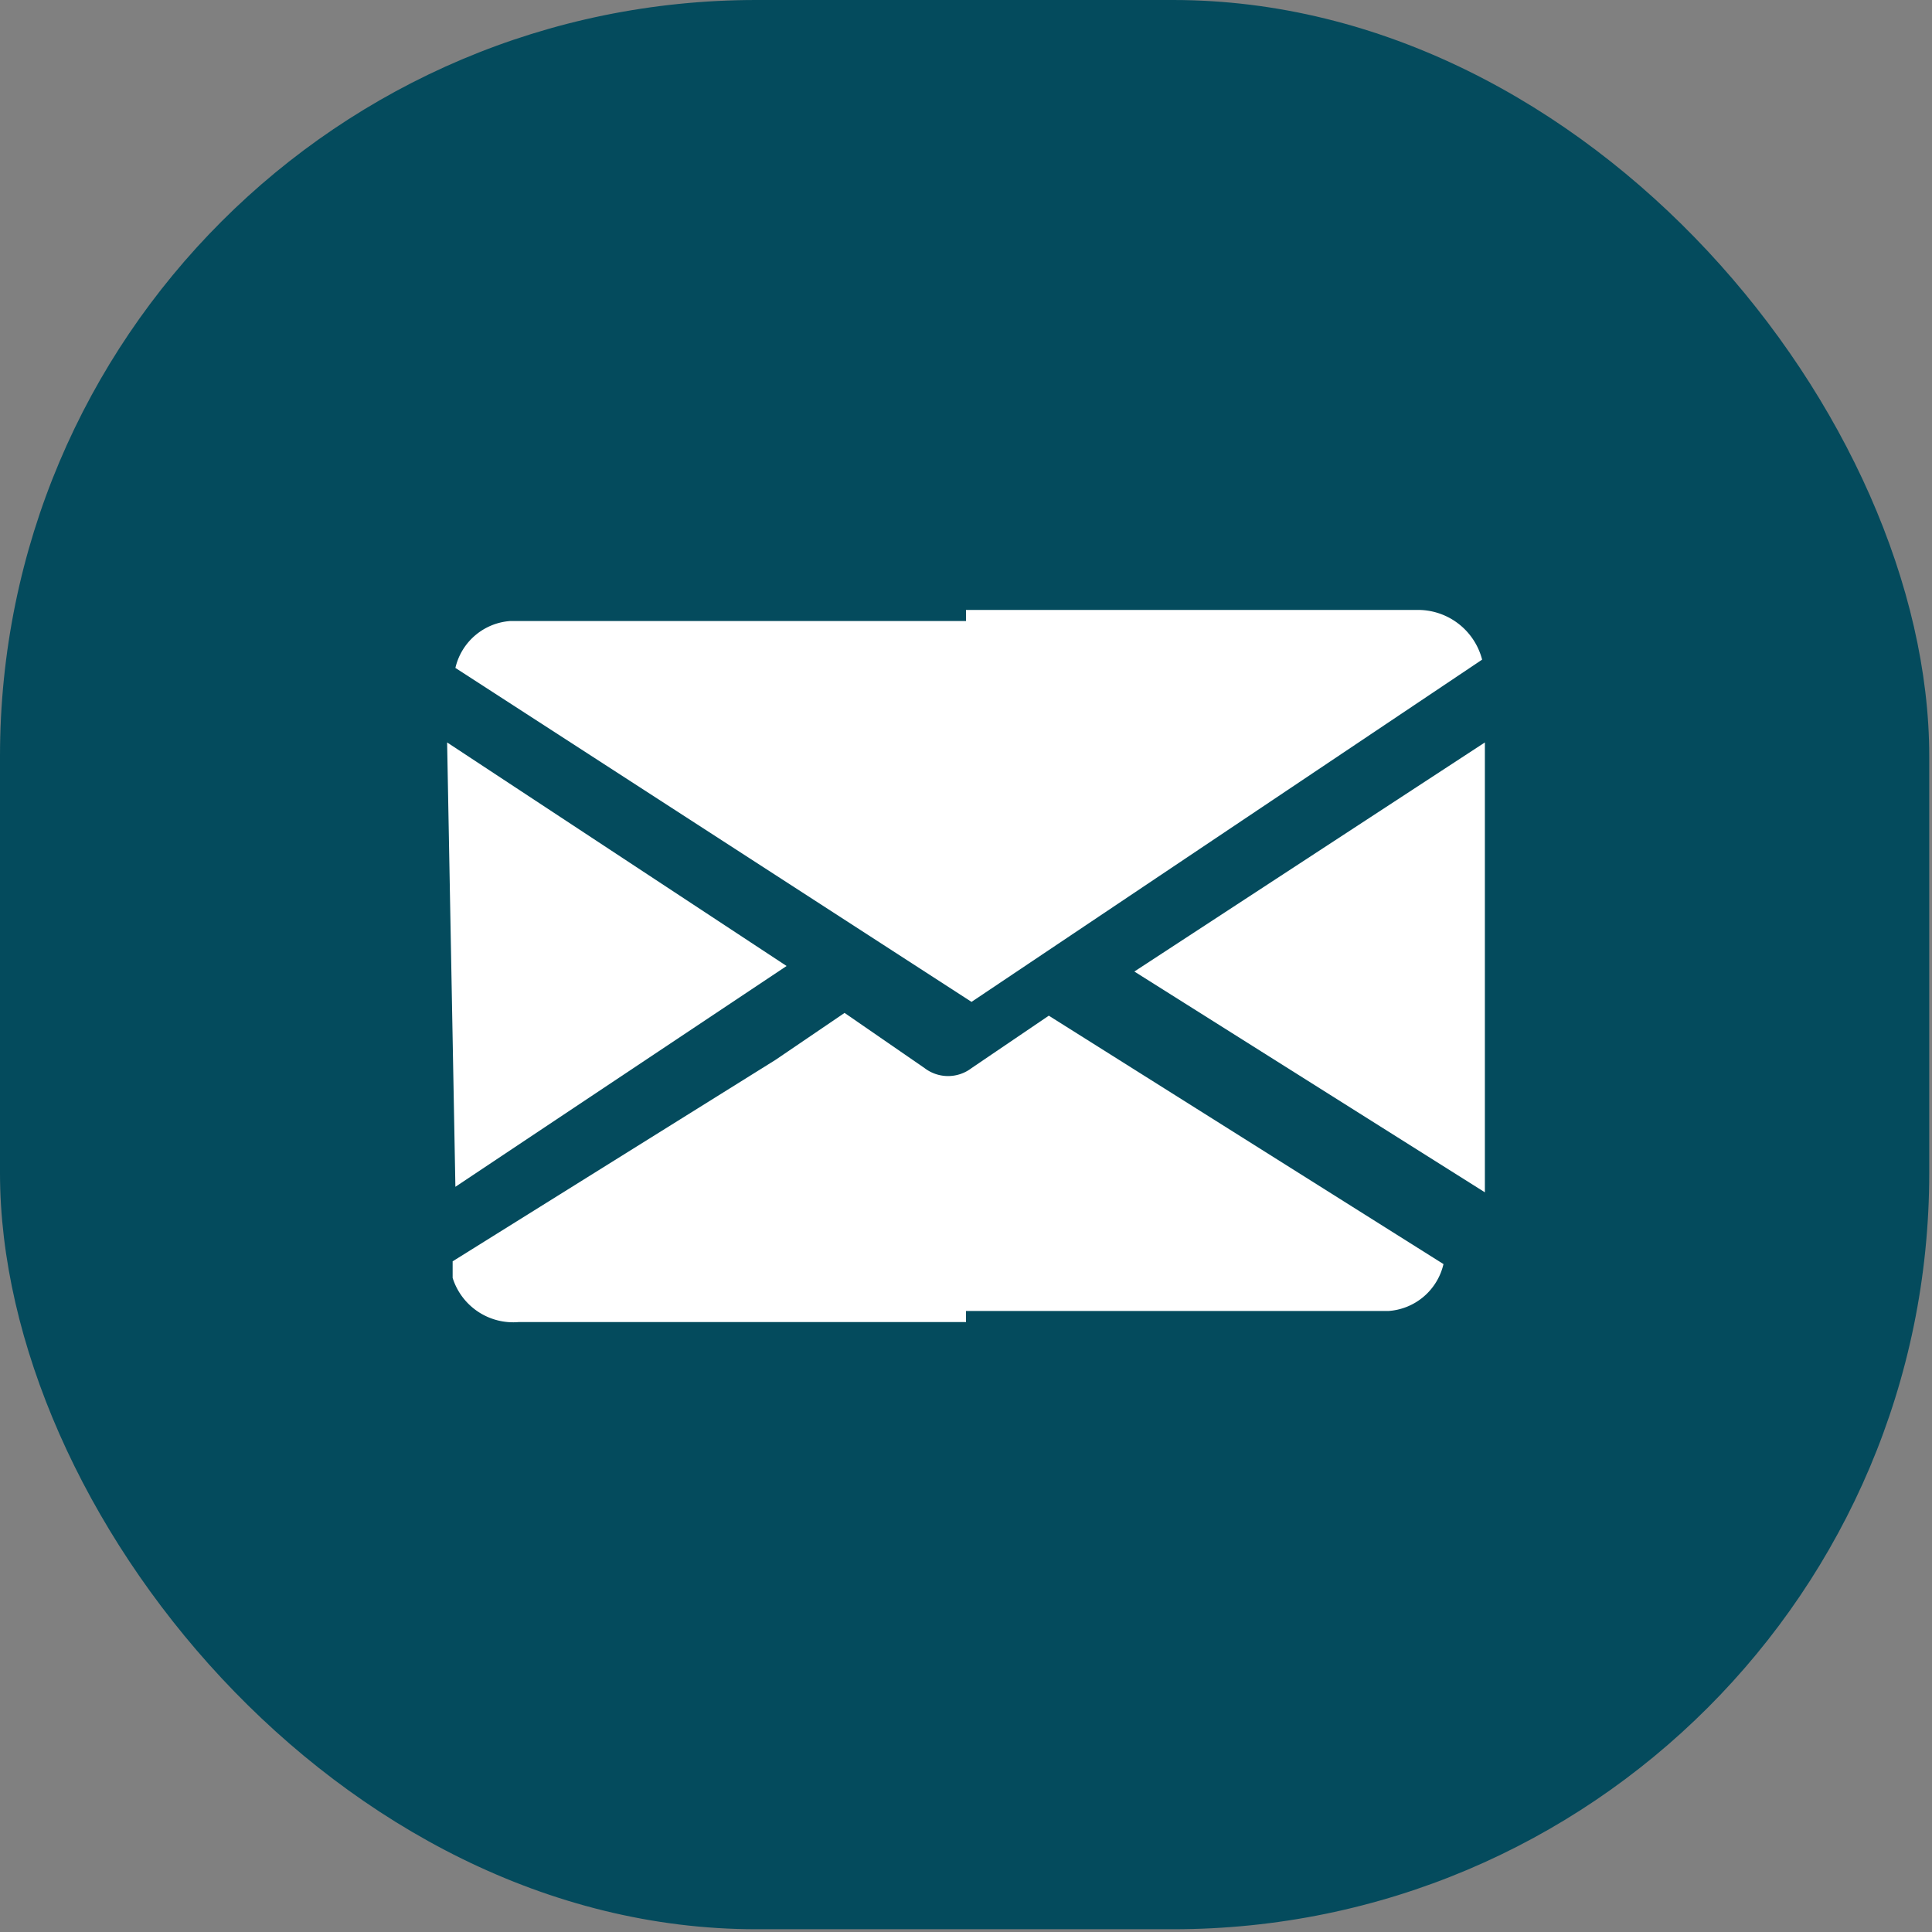 <svg id="OBJECTS" xmlns="http://www.w3.org/2000/svg" viewBox="0 0 7 7"><rect x="0" y="0" width="7" height="7" fill="#808080" stroke="none"/><defs><style>.cls-1{fill:#044b5d;}.cls-2{fill:#fff;}</style></defs><rect class="cls-1" width="6.99" height="6.99" rx="2.74"/><path class="cls-2" d="M1.62,2.69h0l1.23.81h0l0,0L1.65,4.3s0,0,0,0Z"/><path class="cls-2" d="M3.5,2.21H5.13a.24.24,0,0,1,.24.18s0,0,0,0L3.52,3.63s0,0,0,0L1.65,2.42s0,0,0,0a.22.22,0,0,1,.2-.17H3.5Z"/><path class="cls-2" d="M3.5,4.79H1.88a.23.23,0,0,1-.24-.16s0,0,0-.06l1.17-.73.25-.17h0l.29.2a.14.14,0,0,0,.17,0l.28-.19s0,0,0,0l1.43.9s0,0,0,0a.22.22,0,0,1-.2.17H3.5Z"/><path class="cls-2" d="M4.11,3.52l1.27-.83V4.32Z"/></svg>